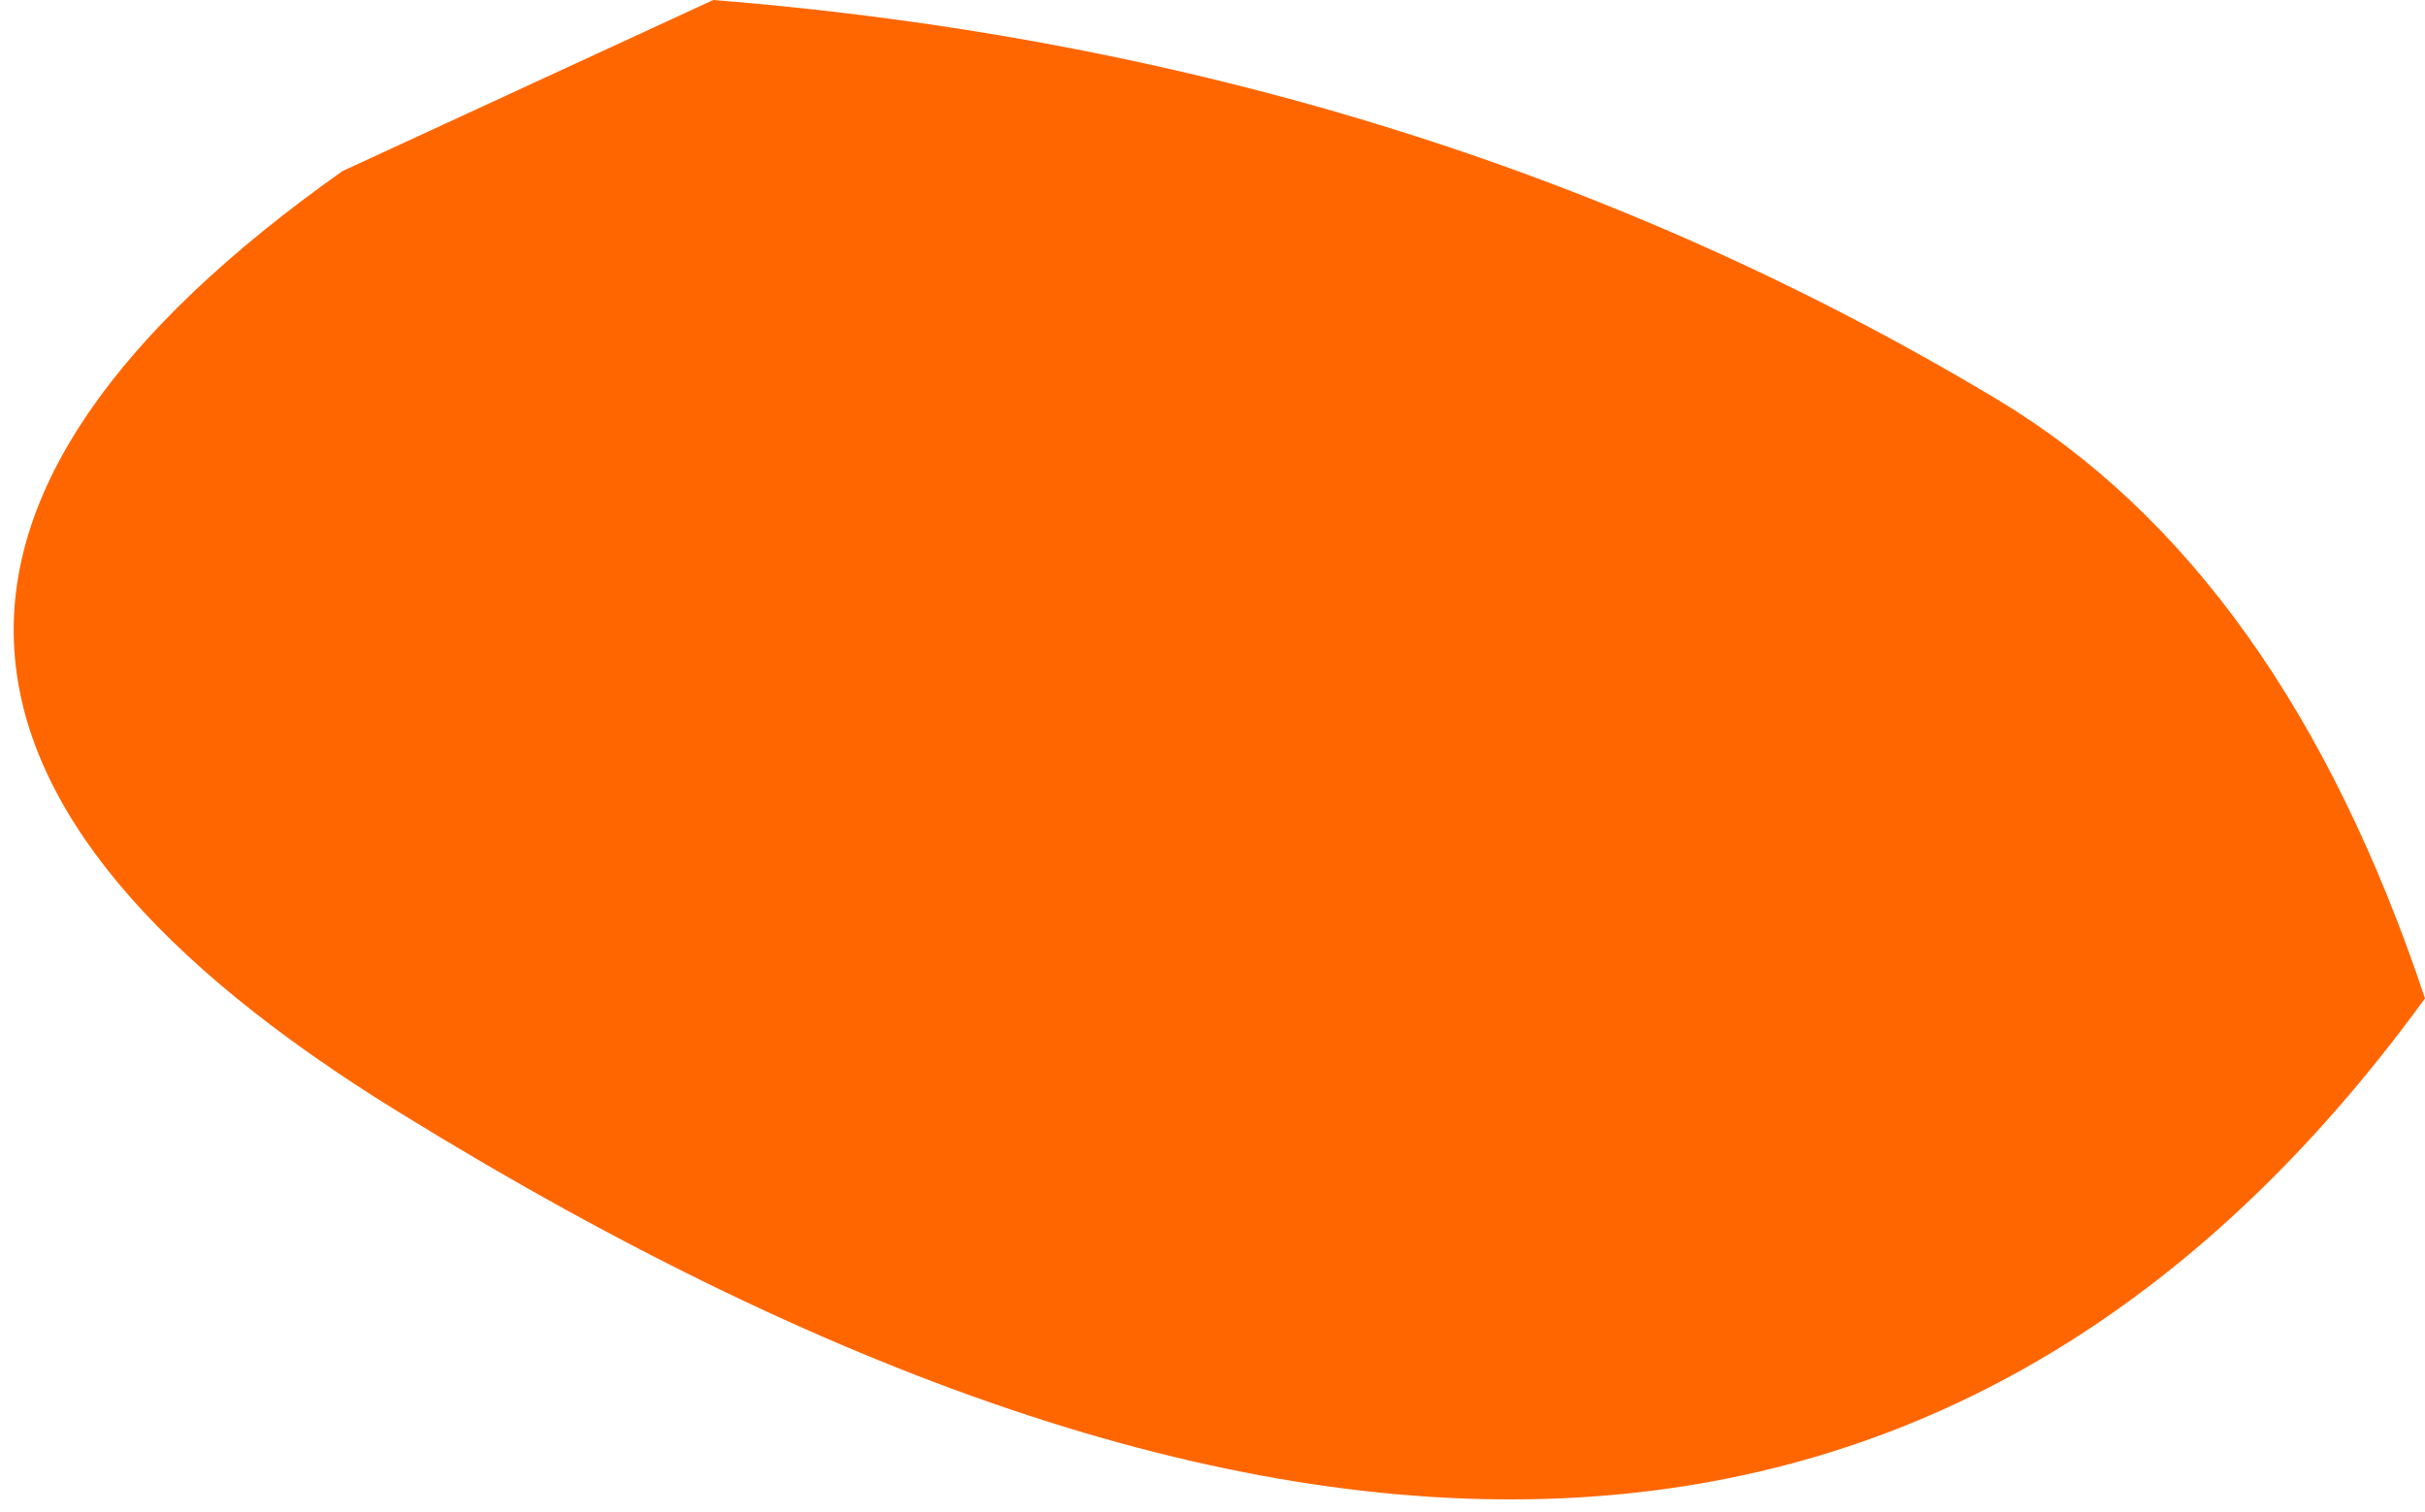 <?xml version="1.0" encoding="UTF-8" standalone="no"?>
<svg xmlns:ffdec="https://www.free-decompiler.com/flash" xmlns:xlink="http://www.w3.org/1999/xlink" ffdec:objectType="shape" height="2.65px" width="4.25px" xmlns="http://www.w3.org/2000/svg">
  <g transform="matrix(1.0, 0.0, 0.0, 1.0, 63.3, 7.25)">
    <path d="M-59.8 -6.55 Q-59.3 -6.25 -59.05 -5.5 -60.25 -3.85 -62.6 -5.3 -63.9 -6.1 -62.7 -6.95 L-62.05 -7.25 Q-60.8 -7.15 -59.8 -6.55" fill="#ff6600" fill-rule="evenodd" stroke="none"/>
  </g>
</svg>
